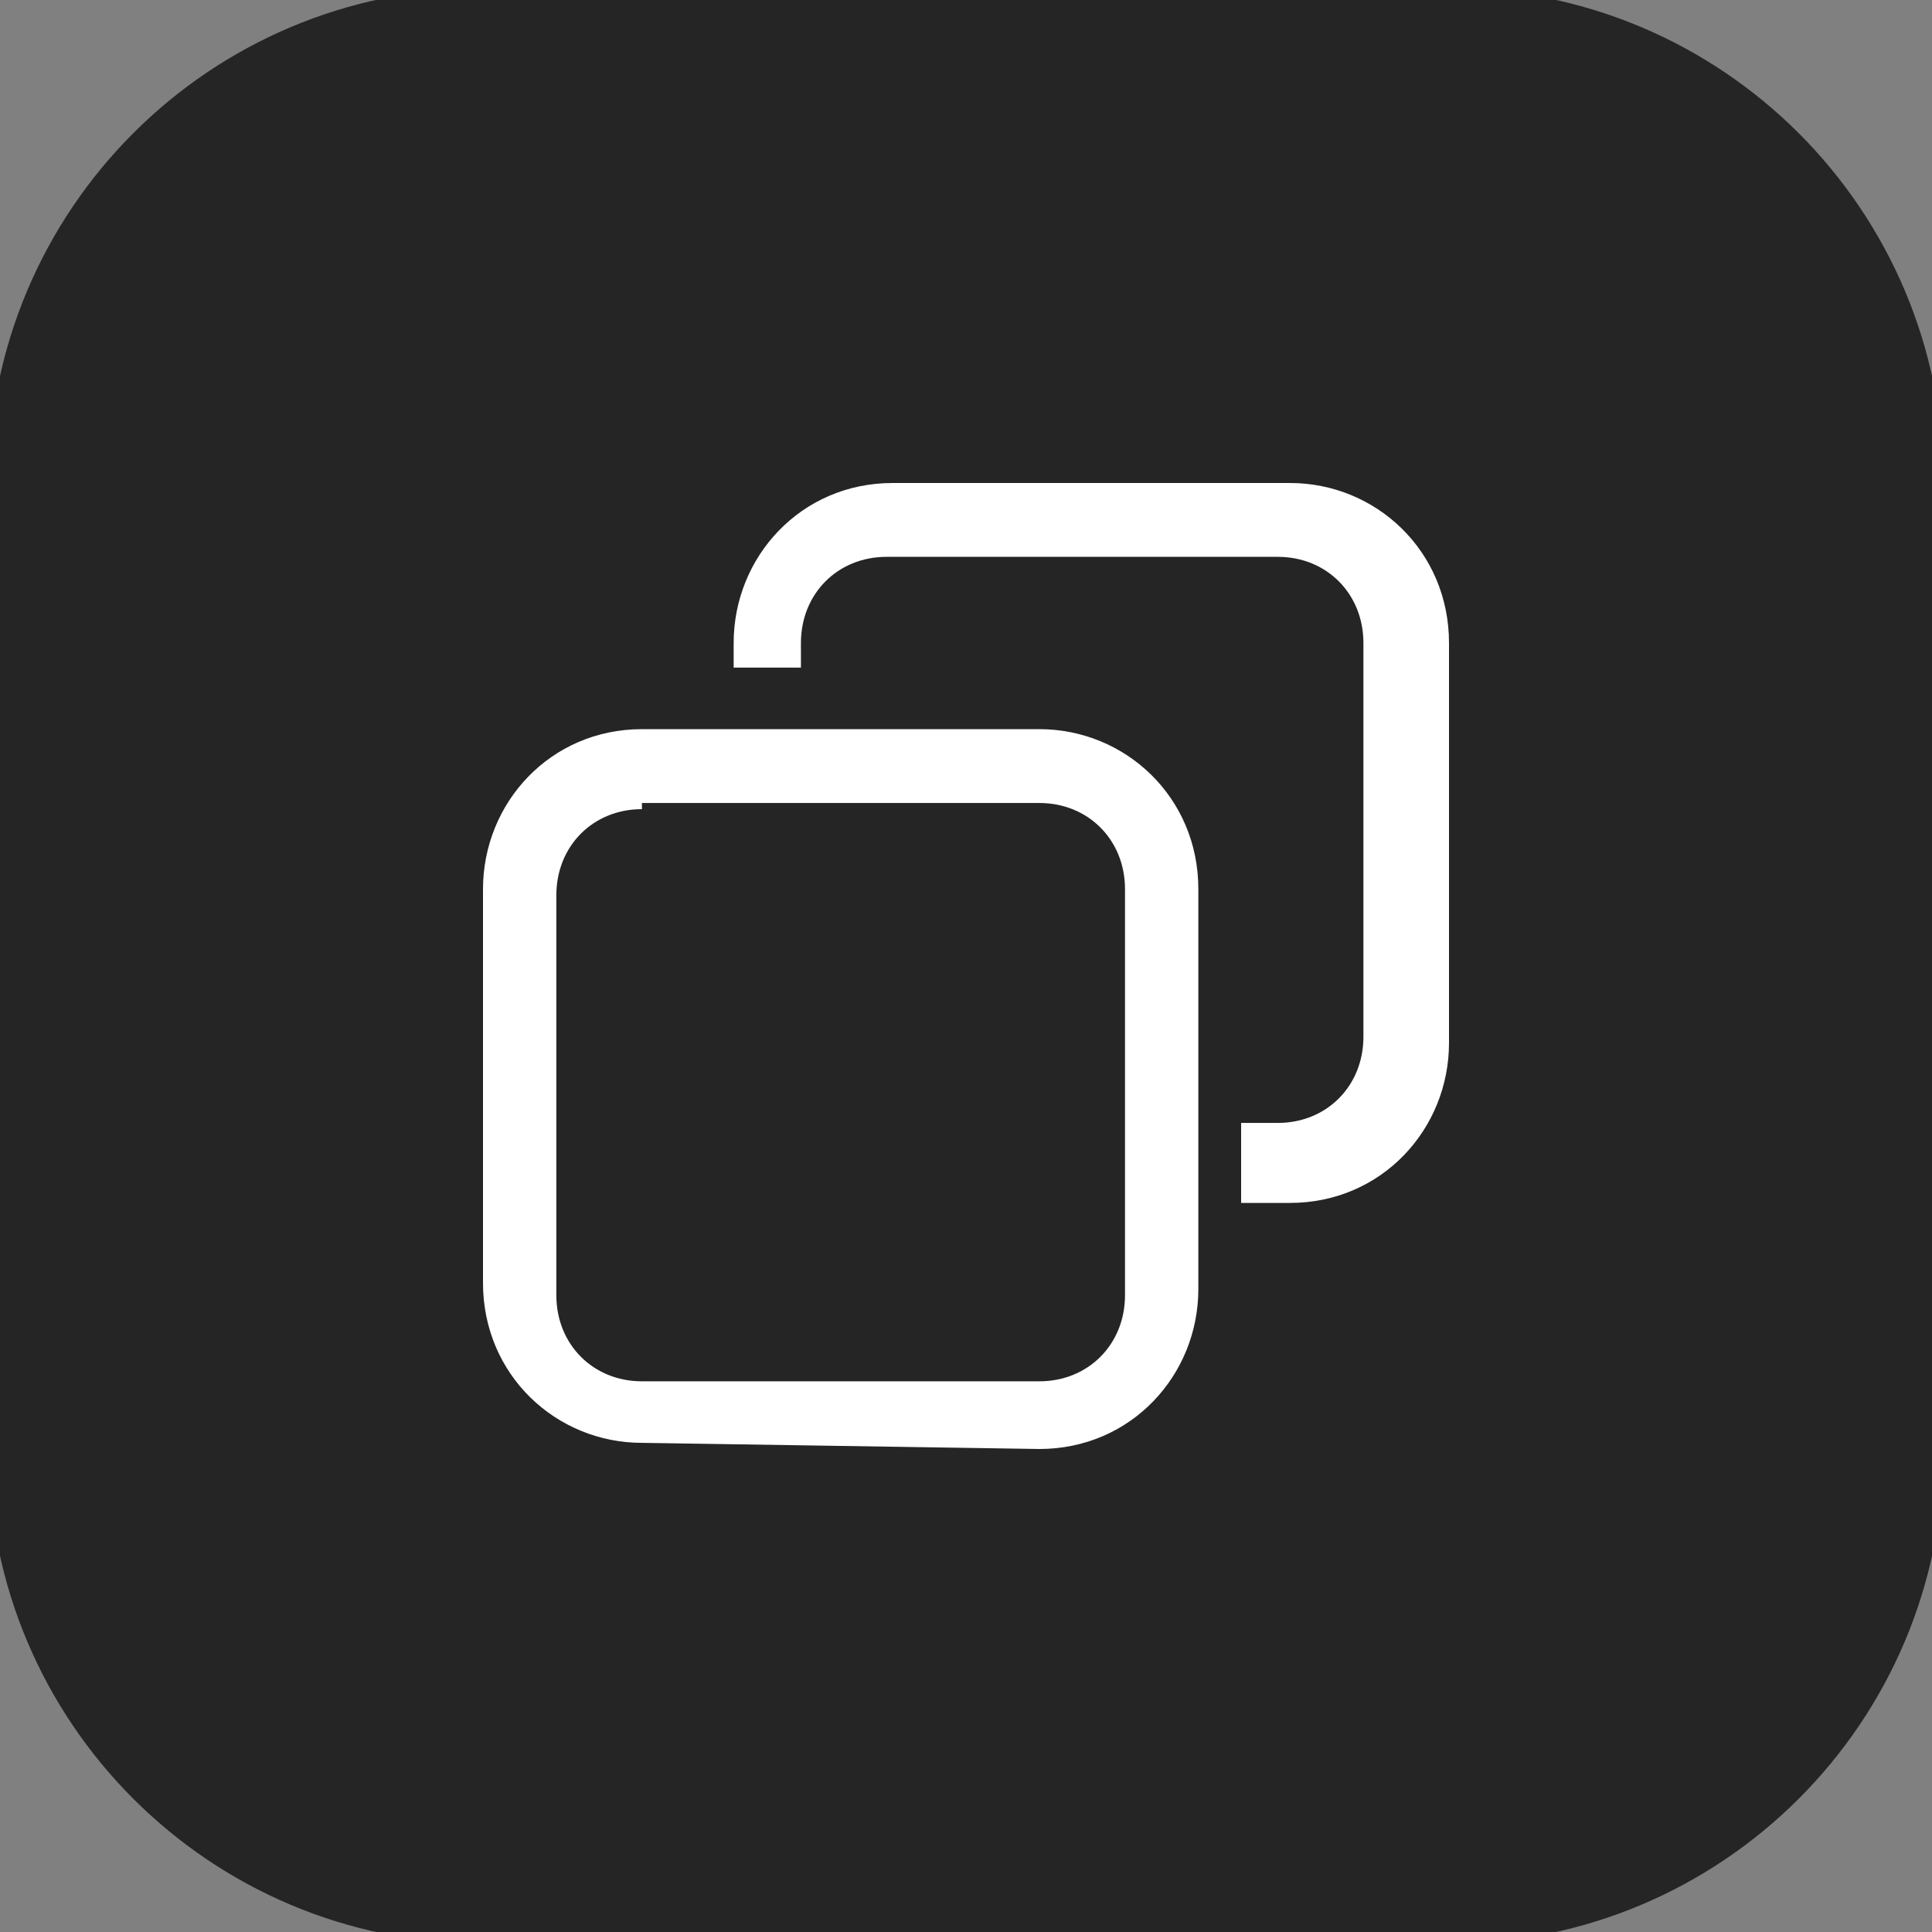 <svg width="27" height="27" viewBox="0 0 27 27" fill="none" xmlns="http://www.w3.org/2000/svg">
<rect x="0" y="0" width="27" height="27" fill="#808080" stroke="none"/>
<g clip-path="url(#clip0_4109_1754)">
<path d="M20.25 0.337H6.75C3.208 0.337 0.338 3.208 0.338 6.75V20.25C0.338 23.791 3.208 26.662 6.75 26.662H20.25C23.791 26.662 26.663 23.791 26.663 20.25V6.75C26.663 3.208 23.791 0.337 20.25 0.337Z" fill="#252525"/>
<path d="M20.25 0.337H6.75C3.208 0.337 0.338 3.208 0.338 6.75V20.25C0.338 23.791 3.208 26.662 6.75 26.662H20.25C23.791 26.662 26.663 23.791 26.663 20.25V6.75C26.663 3.208 23.791 0.337 20.25 0.337Z" stroke="#252525"/>
<path d="M8.971 20.164C7.775 20.164 6.75 19.218 6.75 17.929V12.425C6.75 11.222 7.69 10.19 8.971 10.19H14.525C15.722 10.19 16.747 11.136 16.747 12.425V18.015C16.747 19.218 15.807 20.25 14.525 20.25L8.971 20.164ZM8.971 11.308C8.288 11.308 7.775 11.823 7.775 12.511V18.101C7.775 18.788 8.288 19.304 8.971 19.304H14.525C15.209 19.304 15.722 18.788 15.722 18.101V12.425C15.722 11.738 15.209 11.222 14.525 11.222H8.971V11.308Z" fill="white"/>
<path d="M18.028 6.75H12.475C11.193 6.75 10.253 7.782 10.253 8.986V9.33H11.193V8.986C11.193 8.298 11.706 7.782 12.389 7.782H17.858C18.541 7.782 19.054 8.298 19.054 8.986V14.489C19.054 15.177 18.541 15.693 17.858 15.693H17.345V16.811H18.028C19.31 16.811 20.25 15.779 20.25 14.575V8.986C20.25 7.696 19.225 6.75 18.028 6.75Z" fill="white"/>
</g>
<defs>
<clipPath id="clip0_4109_1754">
<rect width="27" height="27" fill="white"/>
</clipPath>
</defs>
</svg>
